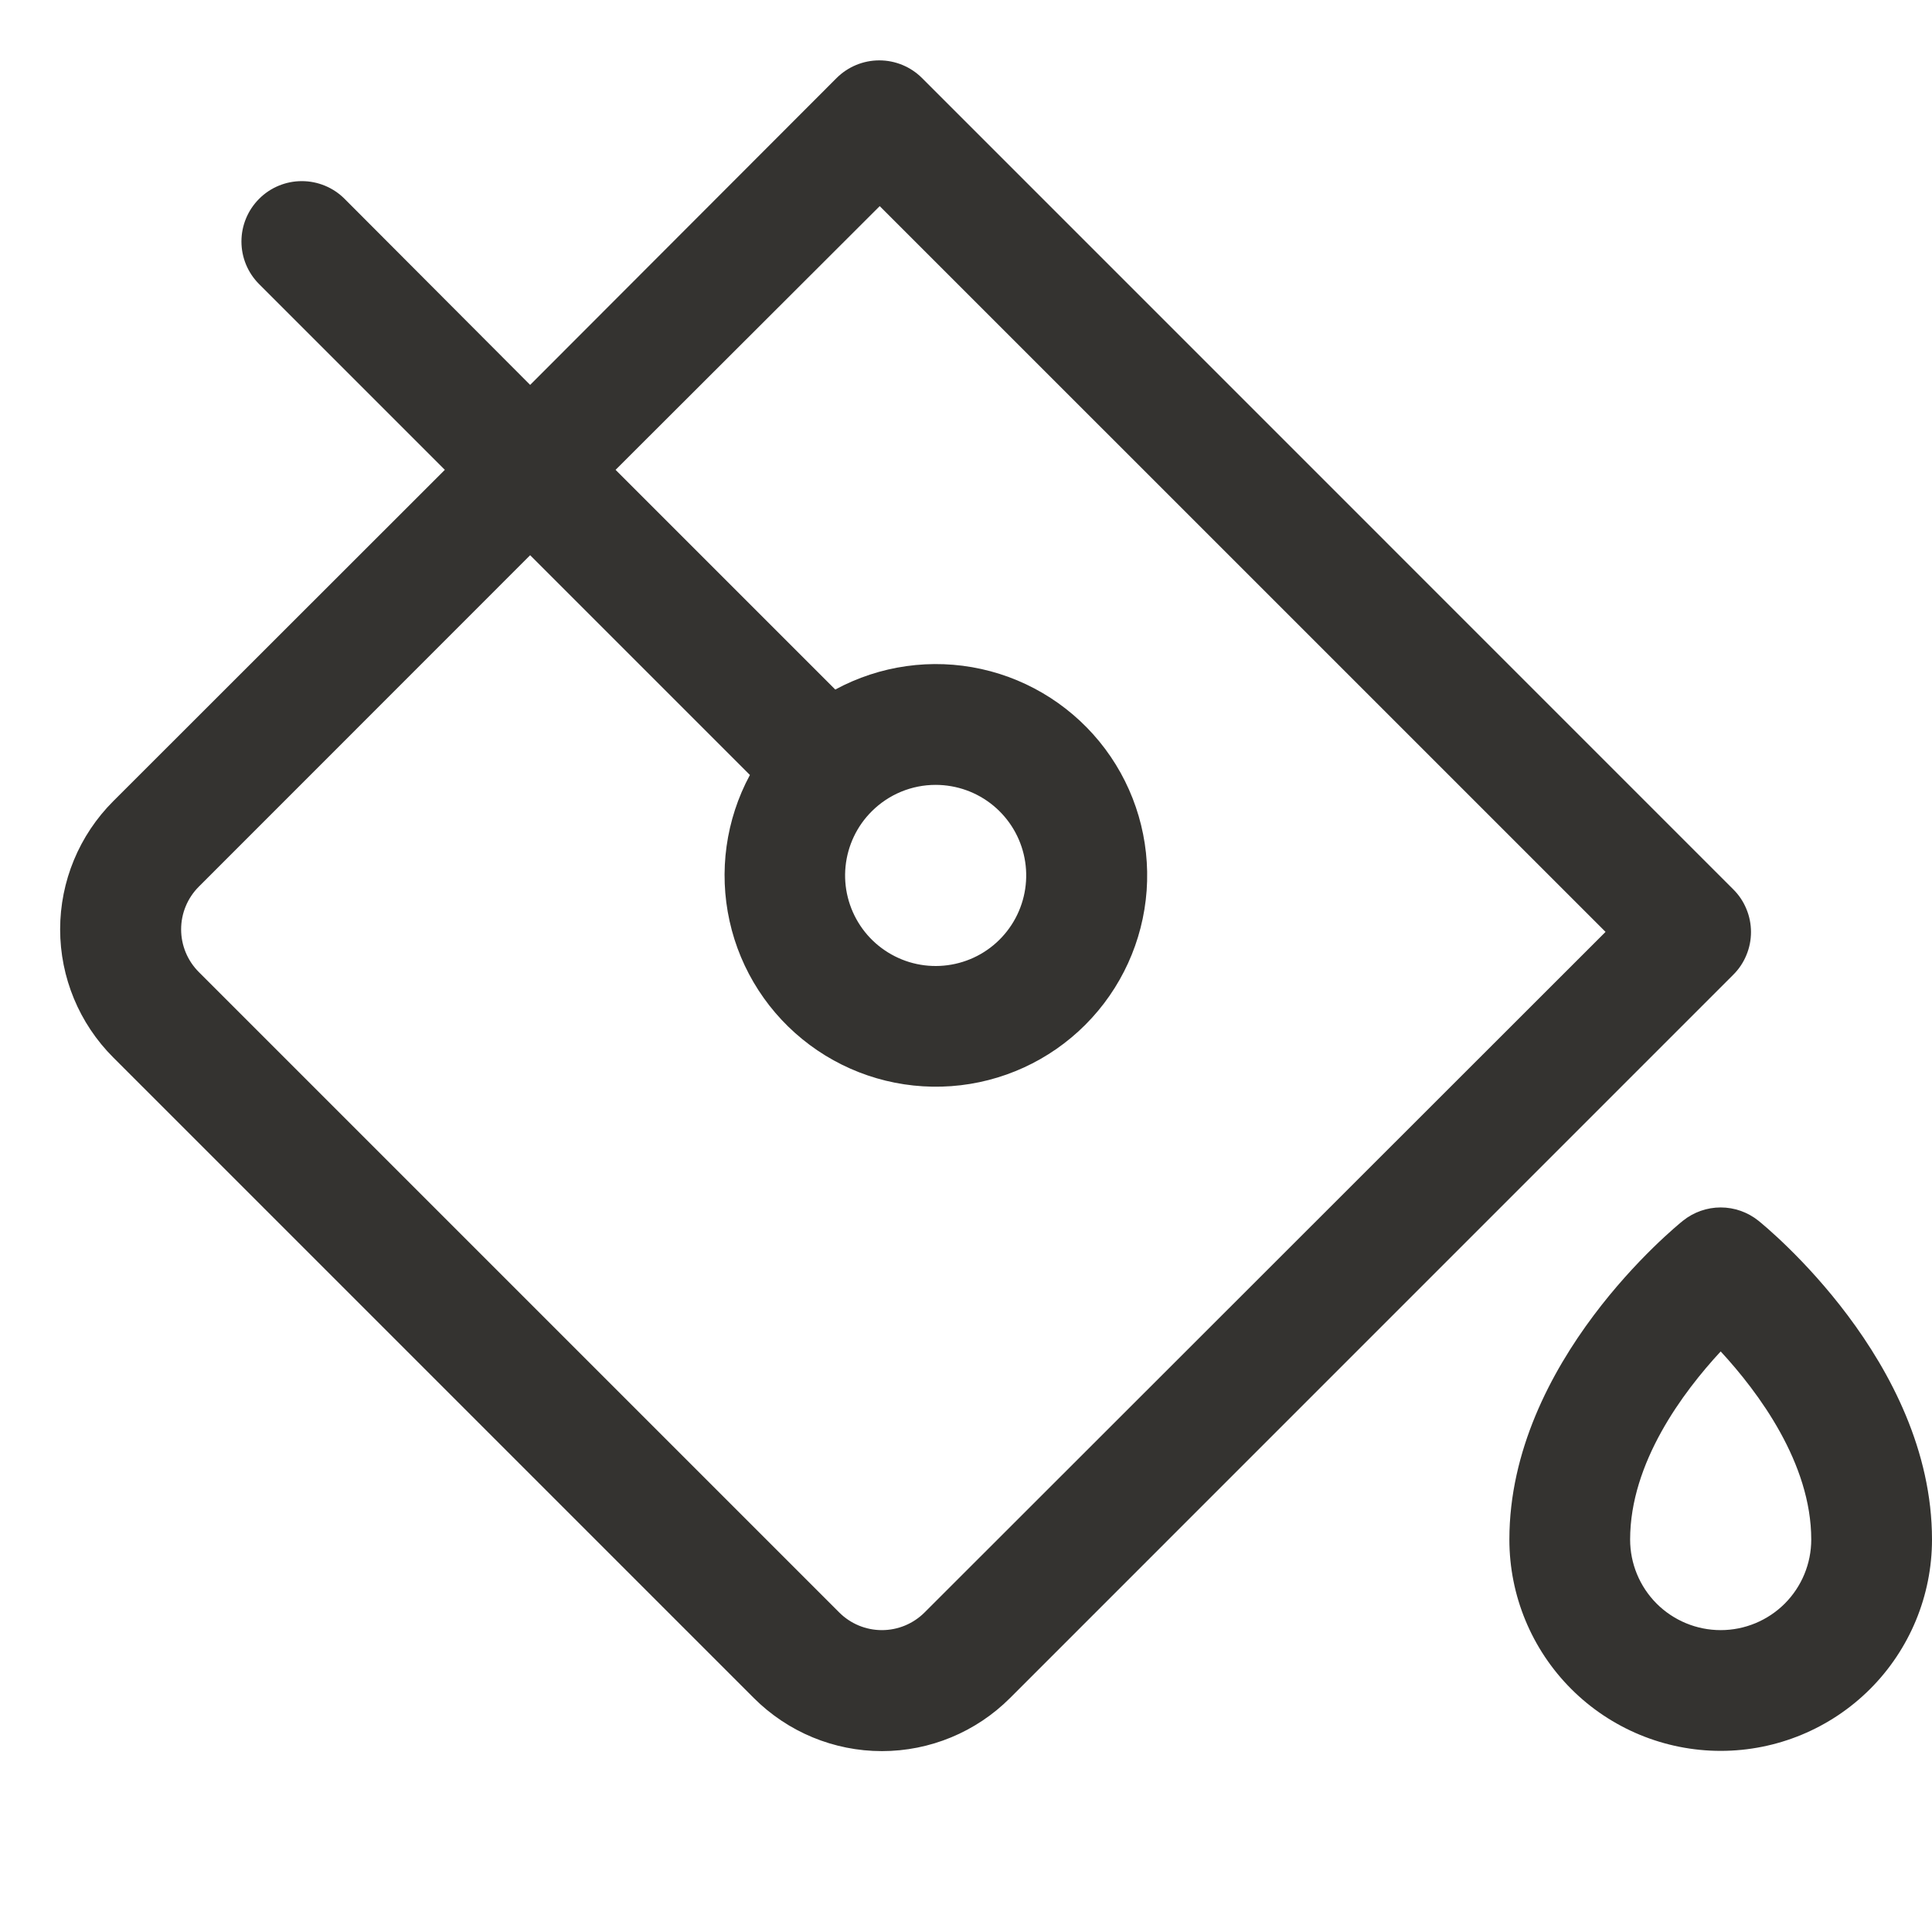 <svg width="32" height="32" viewBox="0 0 32 32" fill="none" xmlns="http://www.w3.org/2000/svg">
<path d="M29.125 20.219C28.948 20.077 28.727 19.999 28.5 19.999C28.273 19.999 28.052 20.077 27.875 20.219C27.758 20.314 25 22.554 25 25.5C25 26.428 25.369 27.319 26.025 27.975C26.681 28.631 27.572 29 28.5 29C29.428 29 30.319 28.631 30.975 27.975C31.631 27.319 32 26.428 32 25.5C32 22.554 29.242 20.314 29.125 20.219ZM28.5 27C28.102 27 27.721 26.842 27.439 26.561C27.158 26.279 27 25.898 27 25.5C27 24.227 27.875 23.059 28.5 22.384C29.125 23.061 30 24.234 30 25.5C30 25.898 29.842 26.279 29.561 26.561C29.279 26.842 28.898 27 28.5 27ZM28.707 14.729L15.271 1.292C15.084 1.105 14.829 1 14.564 1C14.299 1 14.045 1.105 13.857 1.292L8.781 6.375L5.706 3.292C5.519 3.105 5.264 3 4.999 3C4.734 3 4.479 3.105 4.292 3.293C4.104 3.481 3.999 3.735 3.999 4C3.999 4.266 4.105 4.52 4.293 4.707L7.368 7.782L1.875 13.271C1.312 13.834 0.996 14.597 0.996 15.393C0.996 16.188 1.312 16.951 1.875 17.514L12.486 28.125C13.049 28.688 13.812 29.004 14.607 29.004C15.403 29.004 16.166 28.688 16.729 28.125L28.707 16.146C28.801 16.053 28.875 15.943 28.925 15.821C28.976 15.7 29.002 15.569 29.002 15.438C29.002 15.306 28.976 15.175 28.925 15.054C28.875 14.932 28.801 14.822 28.707 14.729ZM15.314 26.707C15.126 26.895 14.872 27 14.607 27C14.342 27 14.088 26.895 13.9 26.707L3.293 16.1C3.105 15.912 3 15.658 3 15.393C3 15.128 3.105 14.874 3.293 14.686L8.781 9.196L12.421 12.836C12.022 13.576 11.902 14.435 12.084 15.256C12.265 16.076 12.736 16.805 13.411 17.307C14.085 17.809 14.917 18.051 15.756 17.99C16.594 17.929 17.383 17.568 17.977 16.973C18.571 16.378 18.931 15.59 18.992 14.751C19.052 13.913 18.809 13.08 18.306 12.406C17.803 11.733 17.075 11.262 16.254 11.081C15.433 10.9 14.574 11.021 13.835 11.421L10.196 7.782L14.571 3.414L26.593 15.435L15.314 26.707ZM15.5 13C15.847 13.001 16.183 13.121 16.451 13.342C16.719 13.563 16.902 13.869 16.969 14.21C17.036 14.55 16.983 14.903 16.819 15.209C16.655 15.515 16.39 15.755 16.069 15.887C15.748 16.019 15.392 16.036 15.06 15.935C14.728 15.833 14.441 15.62 14.249 15.331C14.057 15.042 13.97 14.696 14.005 14.35C14.04 14.005 14.193 13.682 14.439 13.438C14.72 13.157 15.102 12.999 15.5 13Z" fill="#343330"/>
</svg>
